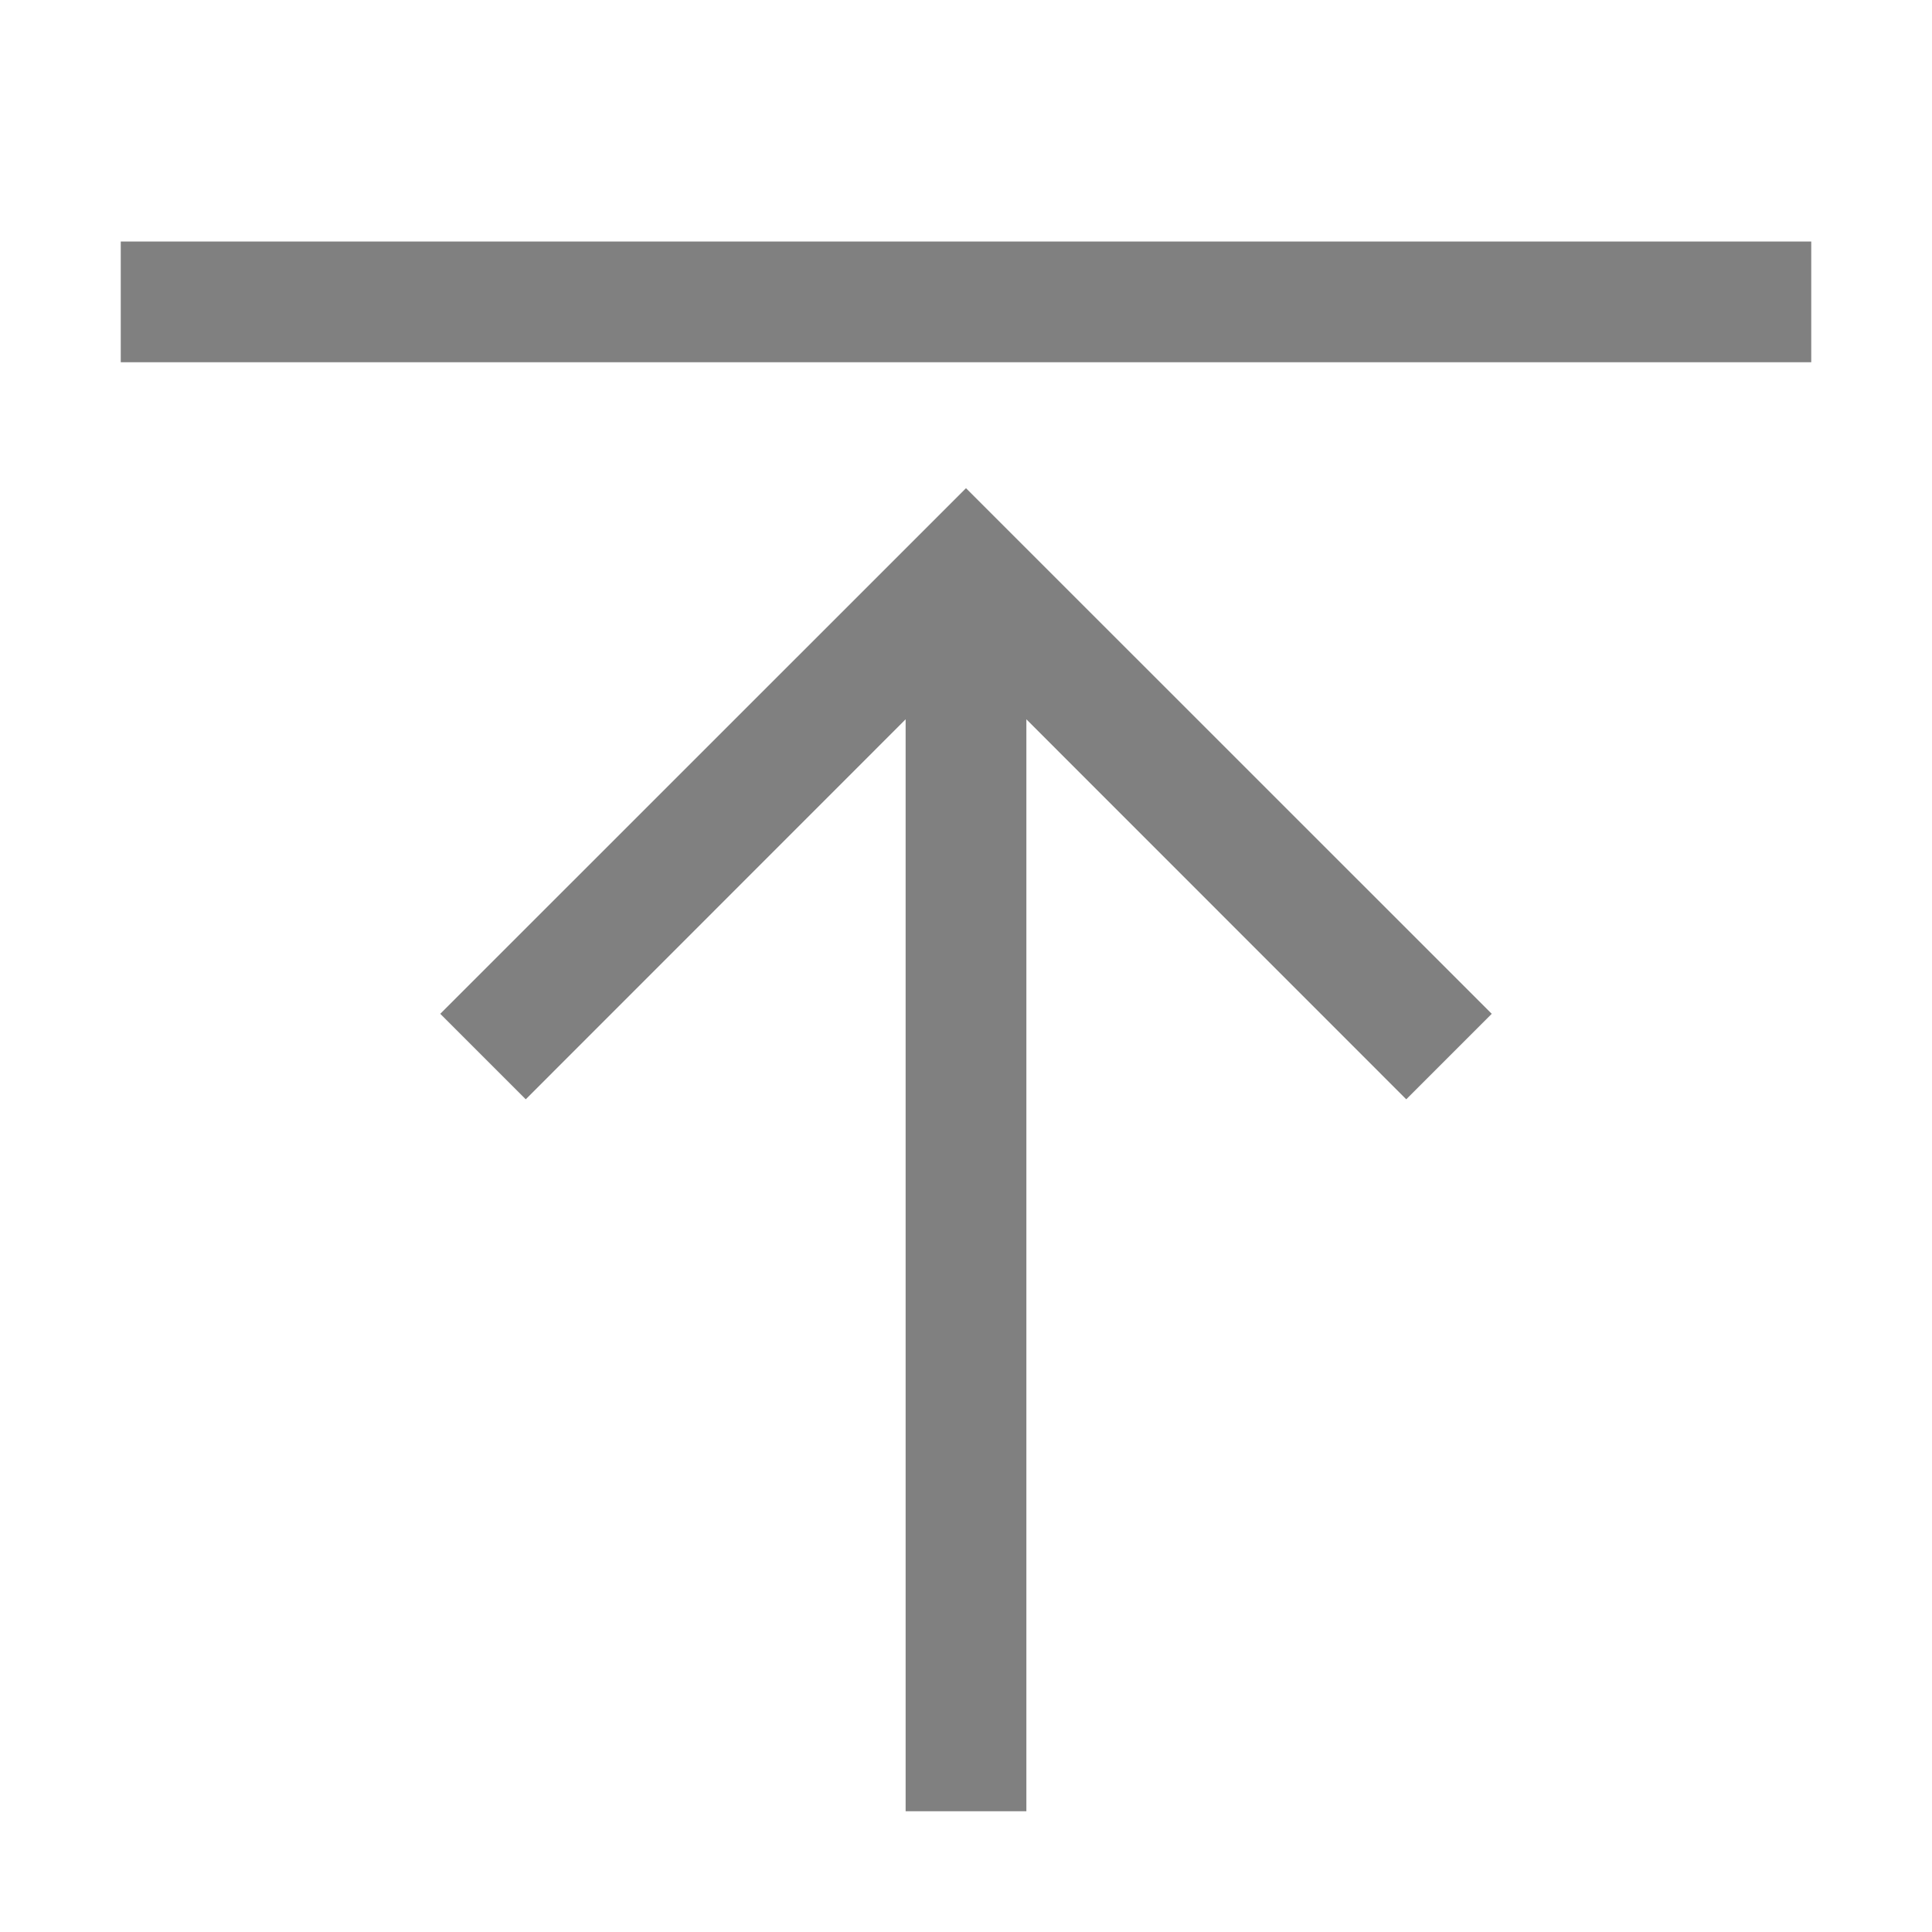 <svg width="16" height="16" viewBox="0 0 16 16" fill="none" xmlns="http://www.w3.org/2000/svg">
<path d="M12.354 8.396L11.646 9.104L8.5 5.957V15H7.5V5.957L4.354 9.104L3.646 8.396L8 4.043L12.354 8.396ZM15 3H1V2H15V3Z" fill="#808080"/>
</svg>
